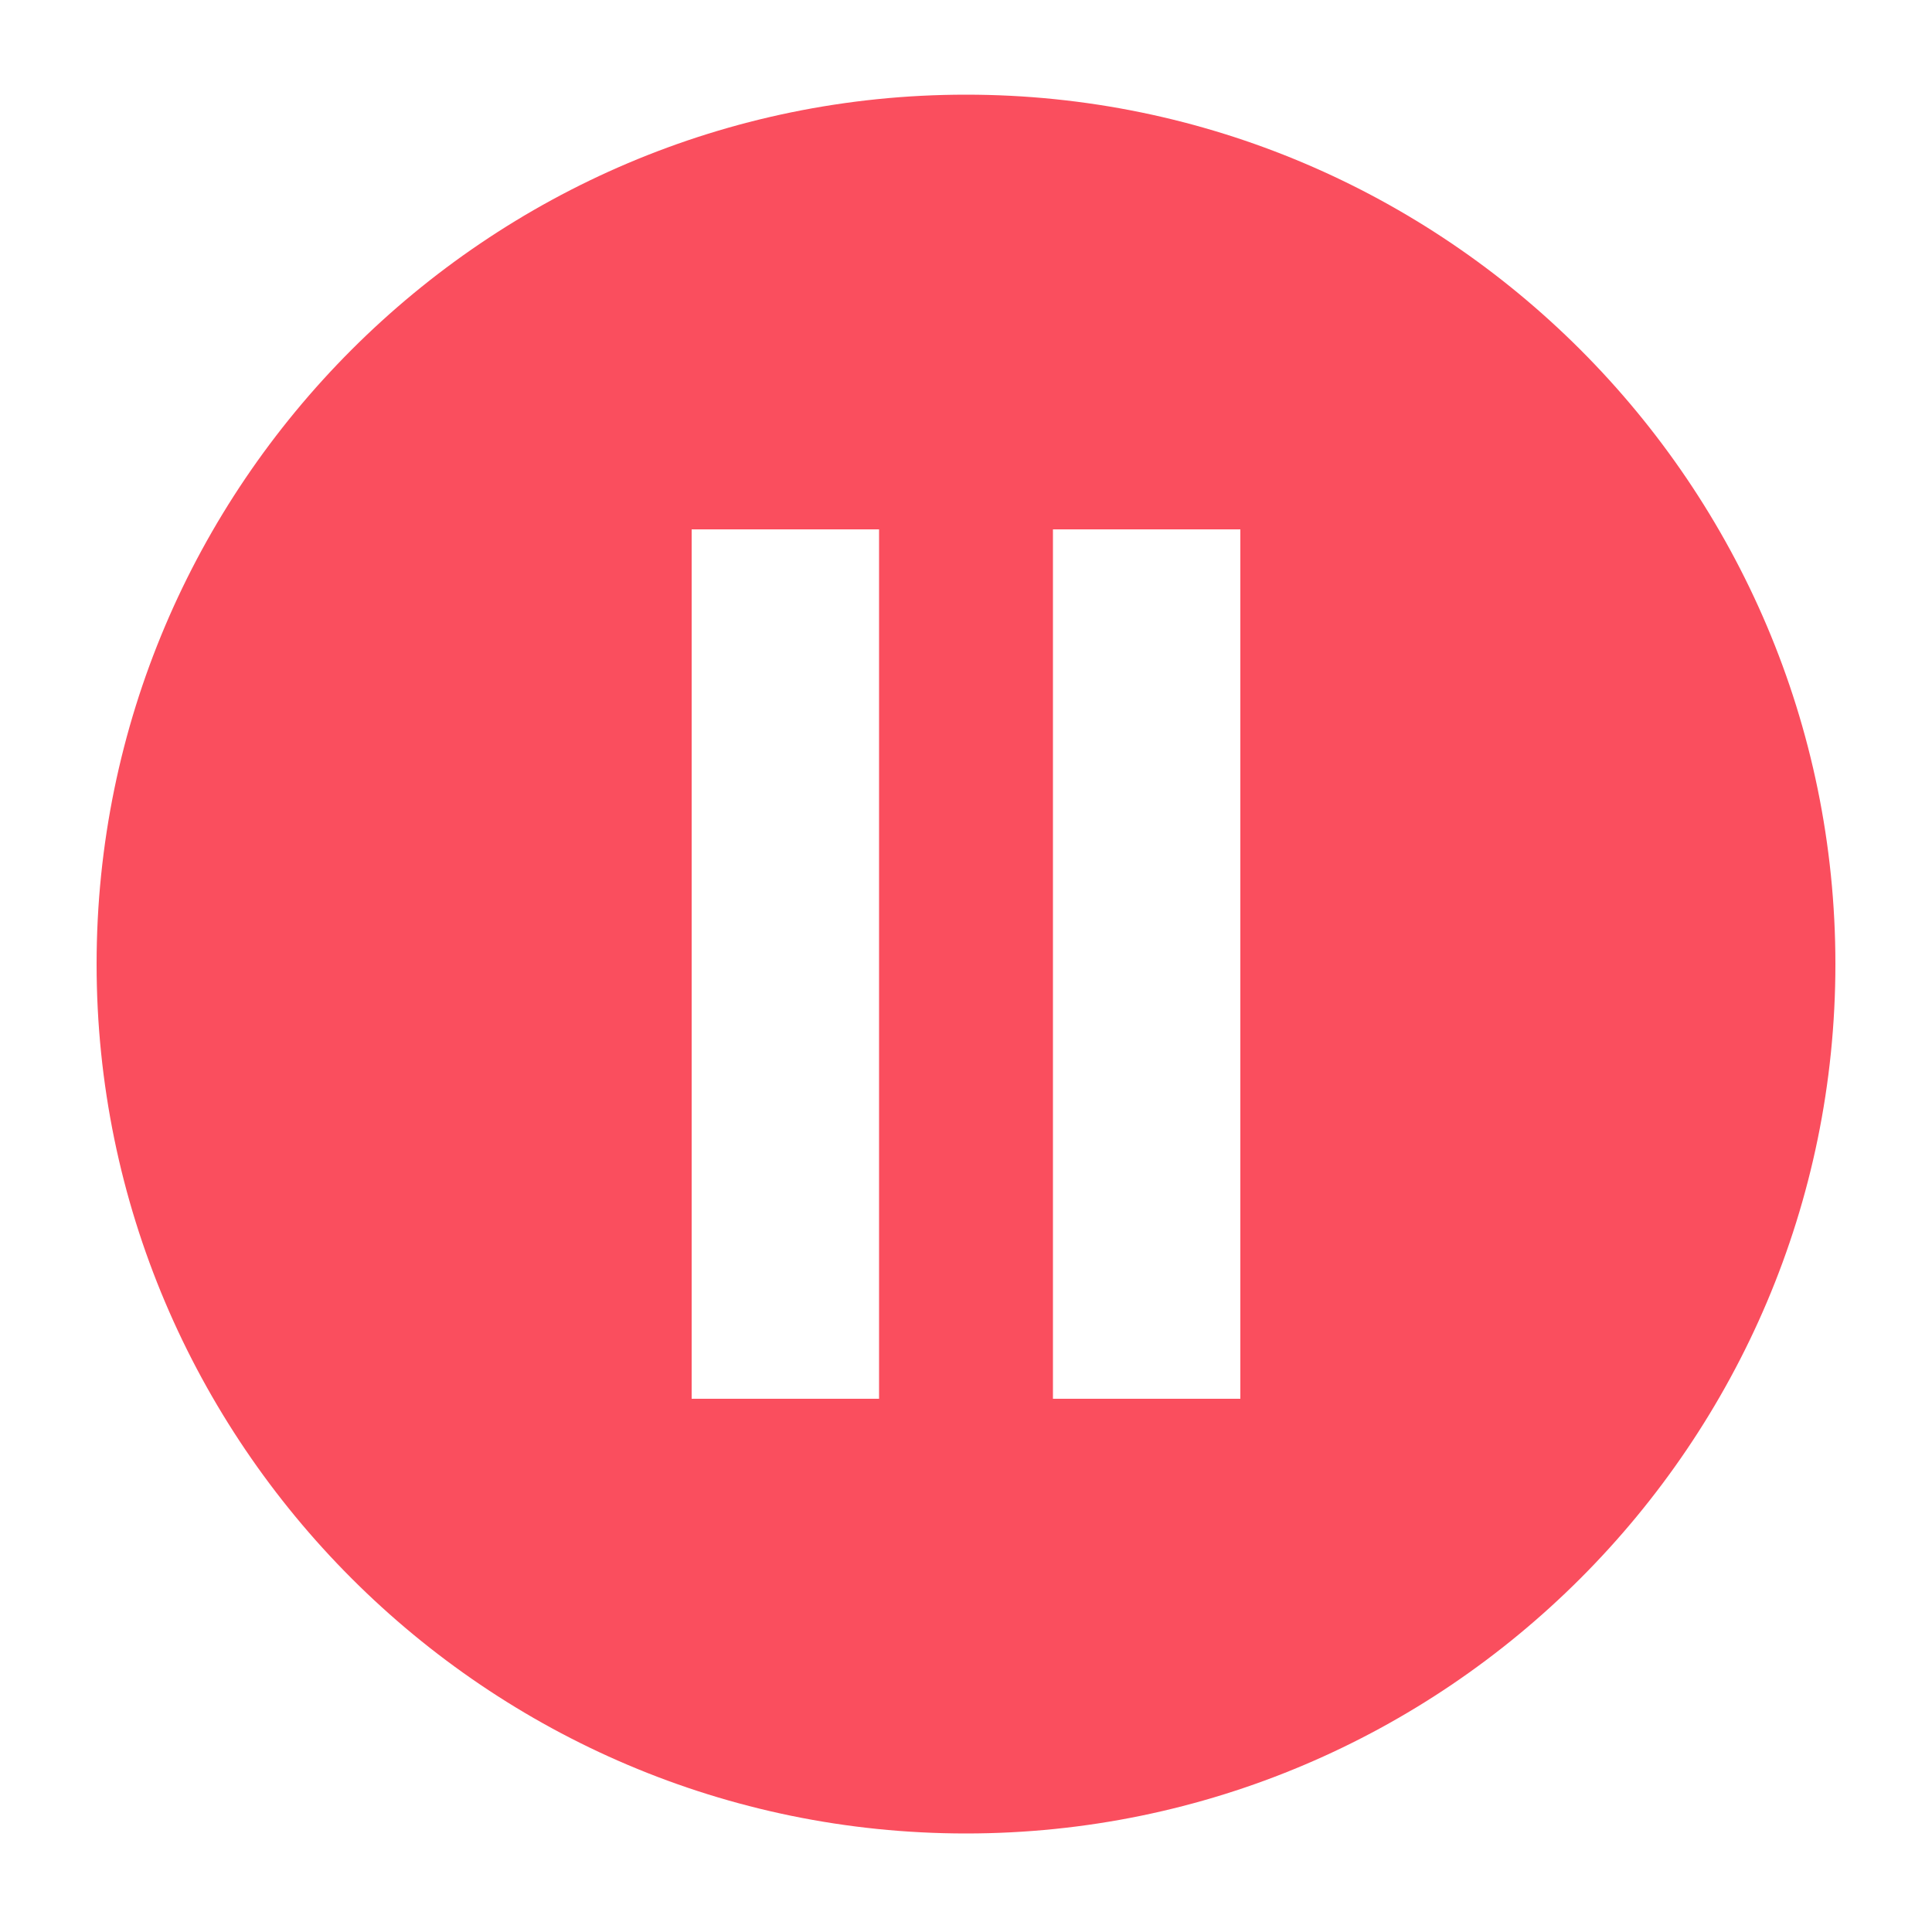 <?xml version="1.0" encoding="utf-8"?>
<!-- Generator: Adobe Illustrator 19.2.0, SVG Export Plug-In . SVG Version: 6.00 Build 0)  -->
<svg version="1.1" id="Layer_1" xmlns="http://www.w3.org/2000/svg" xmlns:xlink="http://www.w3.org/1999/xlink" x="0px" y="0px"
	 viewBox="0 0 100 100" style="enable-background:new 0 0 100 100;" xml:space="preserve">
<style type="text/css">
	.st0{display:none;}
	.st1{display:inline;}
	.st2{fill:#FA4E5E;}
</style>
<g class="st0">
	<rect x="45" y="5" class="st1" width="10" height="10"/>
	<rect x="45" y="45" class="st1" width="10" height="10"/>
	<rect x="35" y="5" class="st1" width="10" height="10"/>
	<rect x="25" y="15" class="st1" width="10" height="10"/>
	<rect x="15" y="15" class="st1" width="10" height="10"/>
	<rect x="15" y="25" class="st1" width="10" height="10"/>
	<rect x="5" y="45" class="st1" width="10" height="10"/>
	<rect x="5" y="55" class="st1" width="10" height="10"/>
	<rect x="5" y="35" class="st1" width="10" height="10"/>
	<rect x="15" y="65" class="st1" width="10" height="10"/>
	<rect x="15" y="75" class="st1" width="10" height="10"/>
	<rect x="25" y="75" class="st1" width="10" height="10"/>
	<rect x="45" y="85" class="st1" width="10" height="10"/>
	<rect x="35" y="85" class="st1" width="10" height="10"/>
	<rect x="55" y="85" class="st1" width="10" height="10"/>
	<rect x="65" y="75" class="st1" width="10" height="10"/>
	<rect x="75" y="65" class="st1" width="10" height="10"/>
	<rect x="75" y="75" class="st1" width="10" height="10"/>
	<rect x="85" y="45" class="st1" width="10" height="10"/>
	<rect x="85" y="55" class="st1" width="10" height="10"/>
	<rect x="85" y="35" class="st1" width="10" height="10"/>
	<rect x="75" y="25" class="st1" width="10" height="10"/>
	<rect x="65" y="15" class="st1" width="10" height="10"/>
	<rect x="75" y="15" class="st1" width="10" height="10"/>
	<rect x="55" y="5" class="st1" width="10" height="10"/>
</g>
<g>
	<path class="st2" d="M50,4.9c-24.8,0-45,20.2-45,45c0,24.8,20.2,45,45,45s45-20.2,45-45C95,25.1,74.8,4.9,50,4.9z M45.5,72.4h-9.7
		V27.4h9.7V72.4z M64.2,72.4h-9.7V27.4h9.7V72.4z"/>
</g>
</svg>
